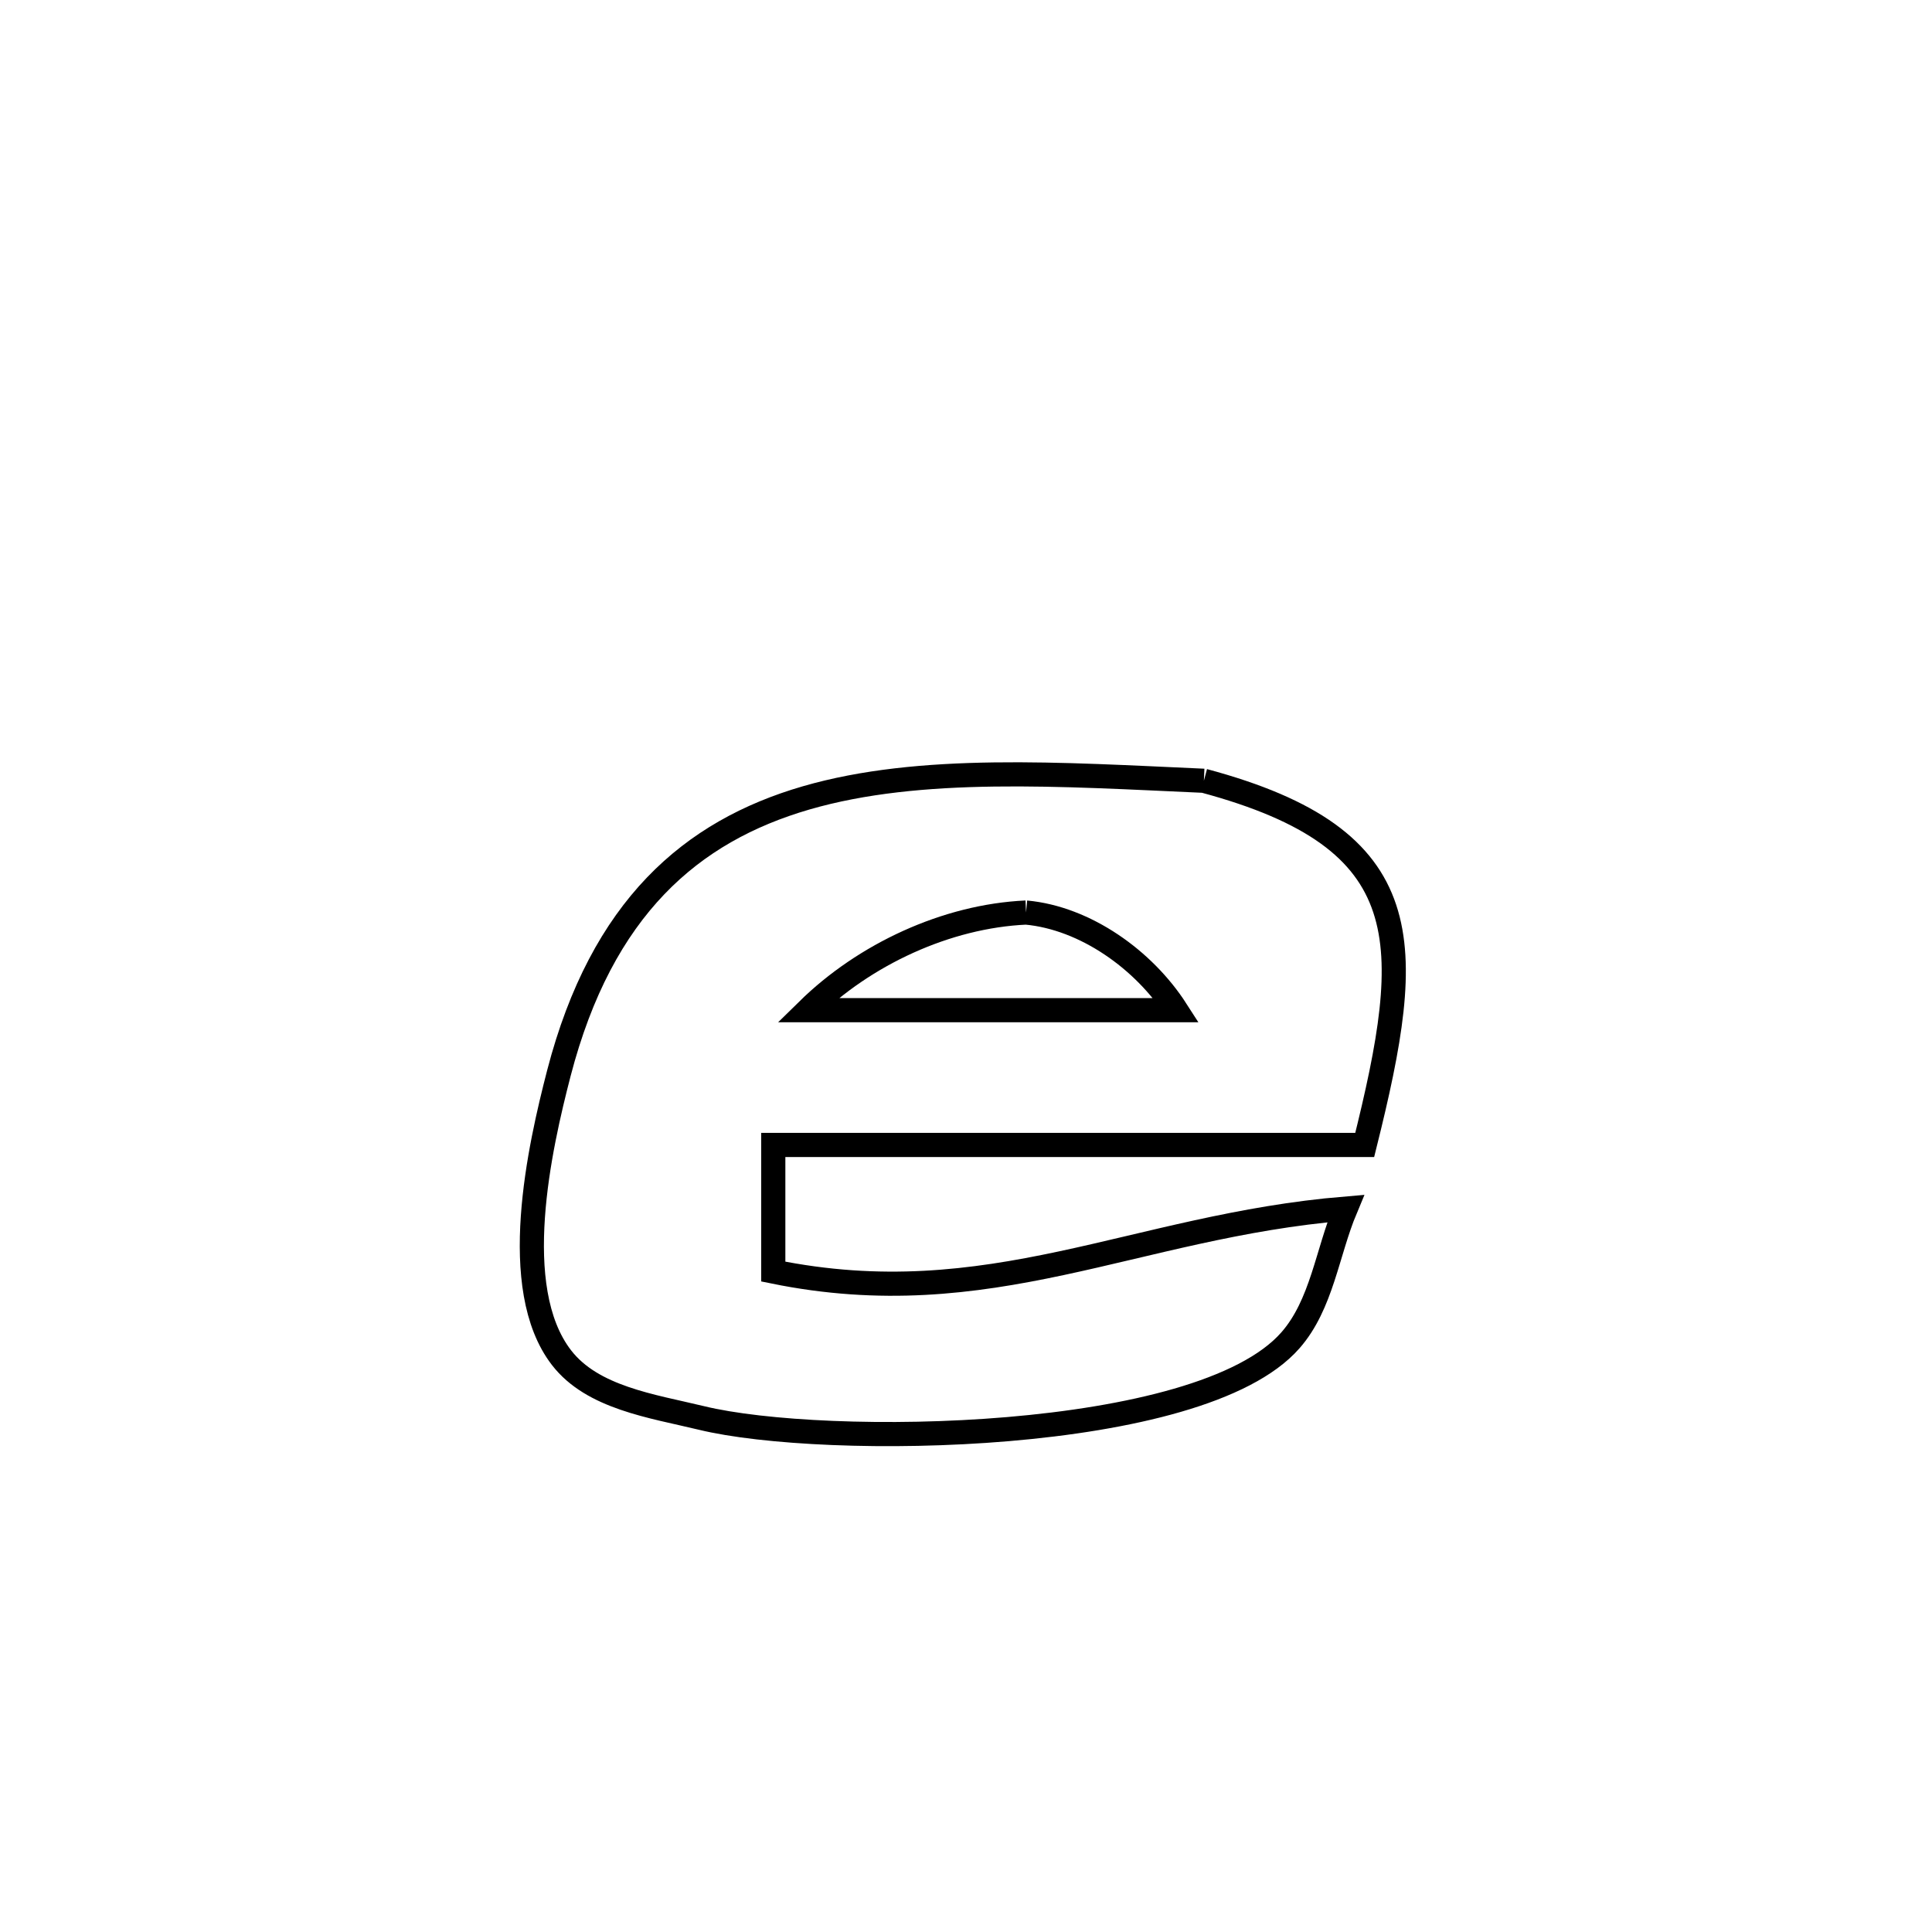 <svg xmlns="http://www.w3.org/2000/svg" viewBox="0.0 0.0 24.0 24.0" height="200px" width="200px"><path fill="none" stroke="black" stroke-width=".3" stroke-opacity="1.0"  filling="0" d="M14.955 9.699 L14.955 9.699 C17.652 10.423 17.582 11.699 16.953 14.223 L16.953 14.223 C14.504 14.223 12.055 14.223 9.606 14.223 L9.606 14.223 C9.606 14.747 9.606 15.272 9.606 15.796 L9.606 15.796 C12.295 16.345 14.082 15.233 16.716 15.013 L16.716 15.013 C16.487 15.559 16.42 16.206 16.03 16.65 C15.467 17.293 14.019 17.626 12.522 17.753 C11.024 17.88 9.476 17.8 8.712 17.614 C8.099 17.466 7.36 17.364 6.975 16.865 C6.307 15.999 6.706 14.244 6.943 13.33 C7.478 11.273 8.589 10.326 10.013 9.912 C11.436 9.499 13.172 9.62 14.955 9.699 L14.955 9.699"></path>
<path fill="none" stroke="black" stroke-width=".3" stroke-opacity="1.0"  filling="0" d="M12.746 11.336 L12.746 11.336 C13.485 11.404 14.211 11.925 14.612 12.549 L14.612 12.549 C13.086 12.549 11.56 12.549 10.033 12.549 L10.033 12.549 C10.74 11.855 11.757 11.381 12.746 11.336 L12.746 11.336"></path></svg>